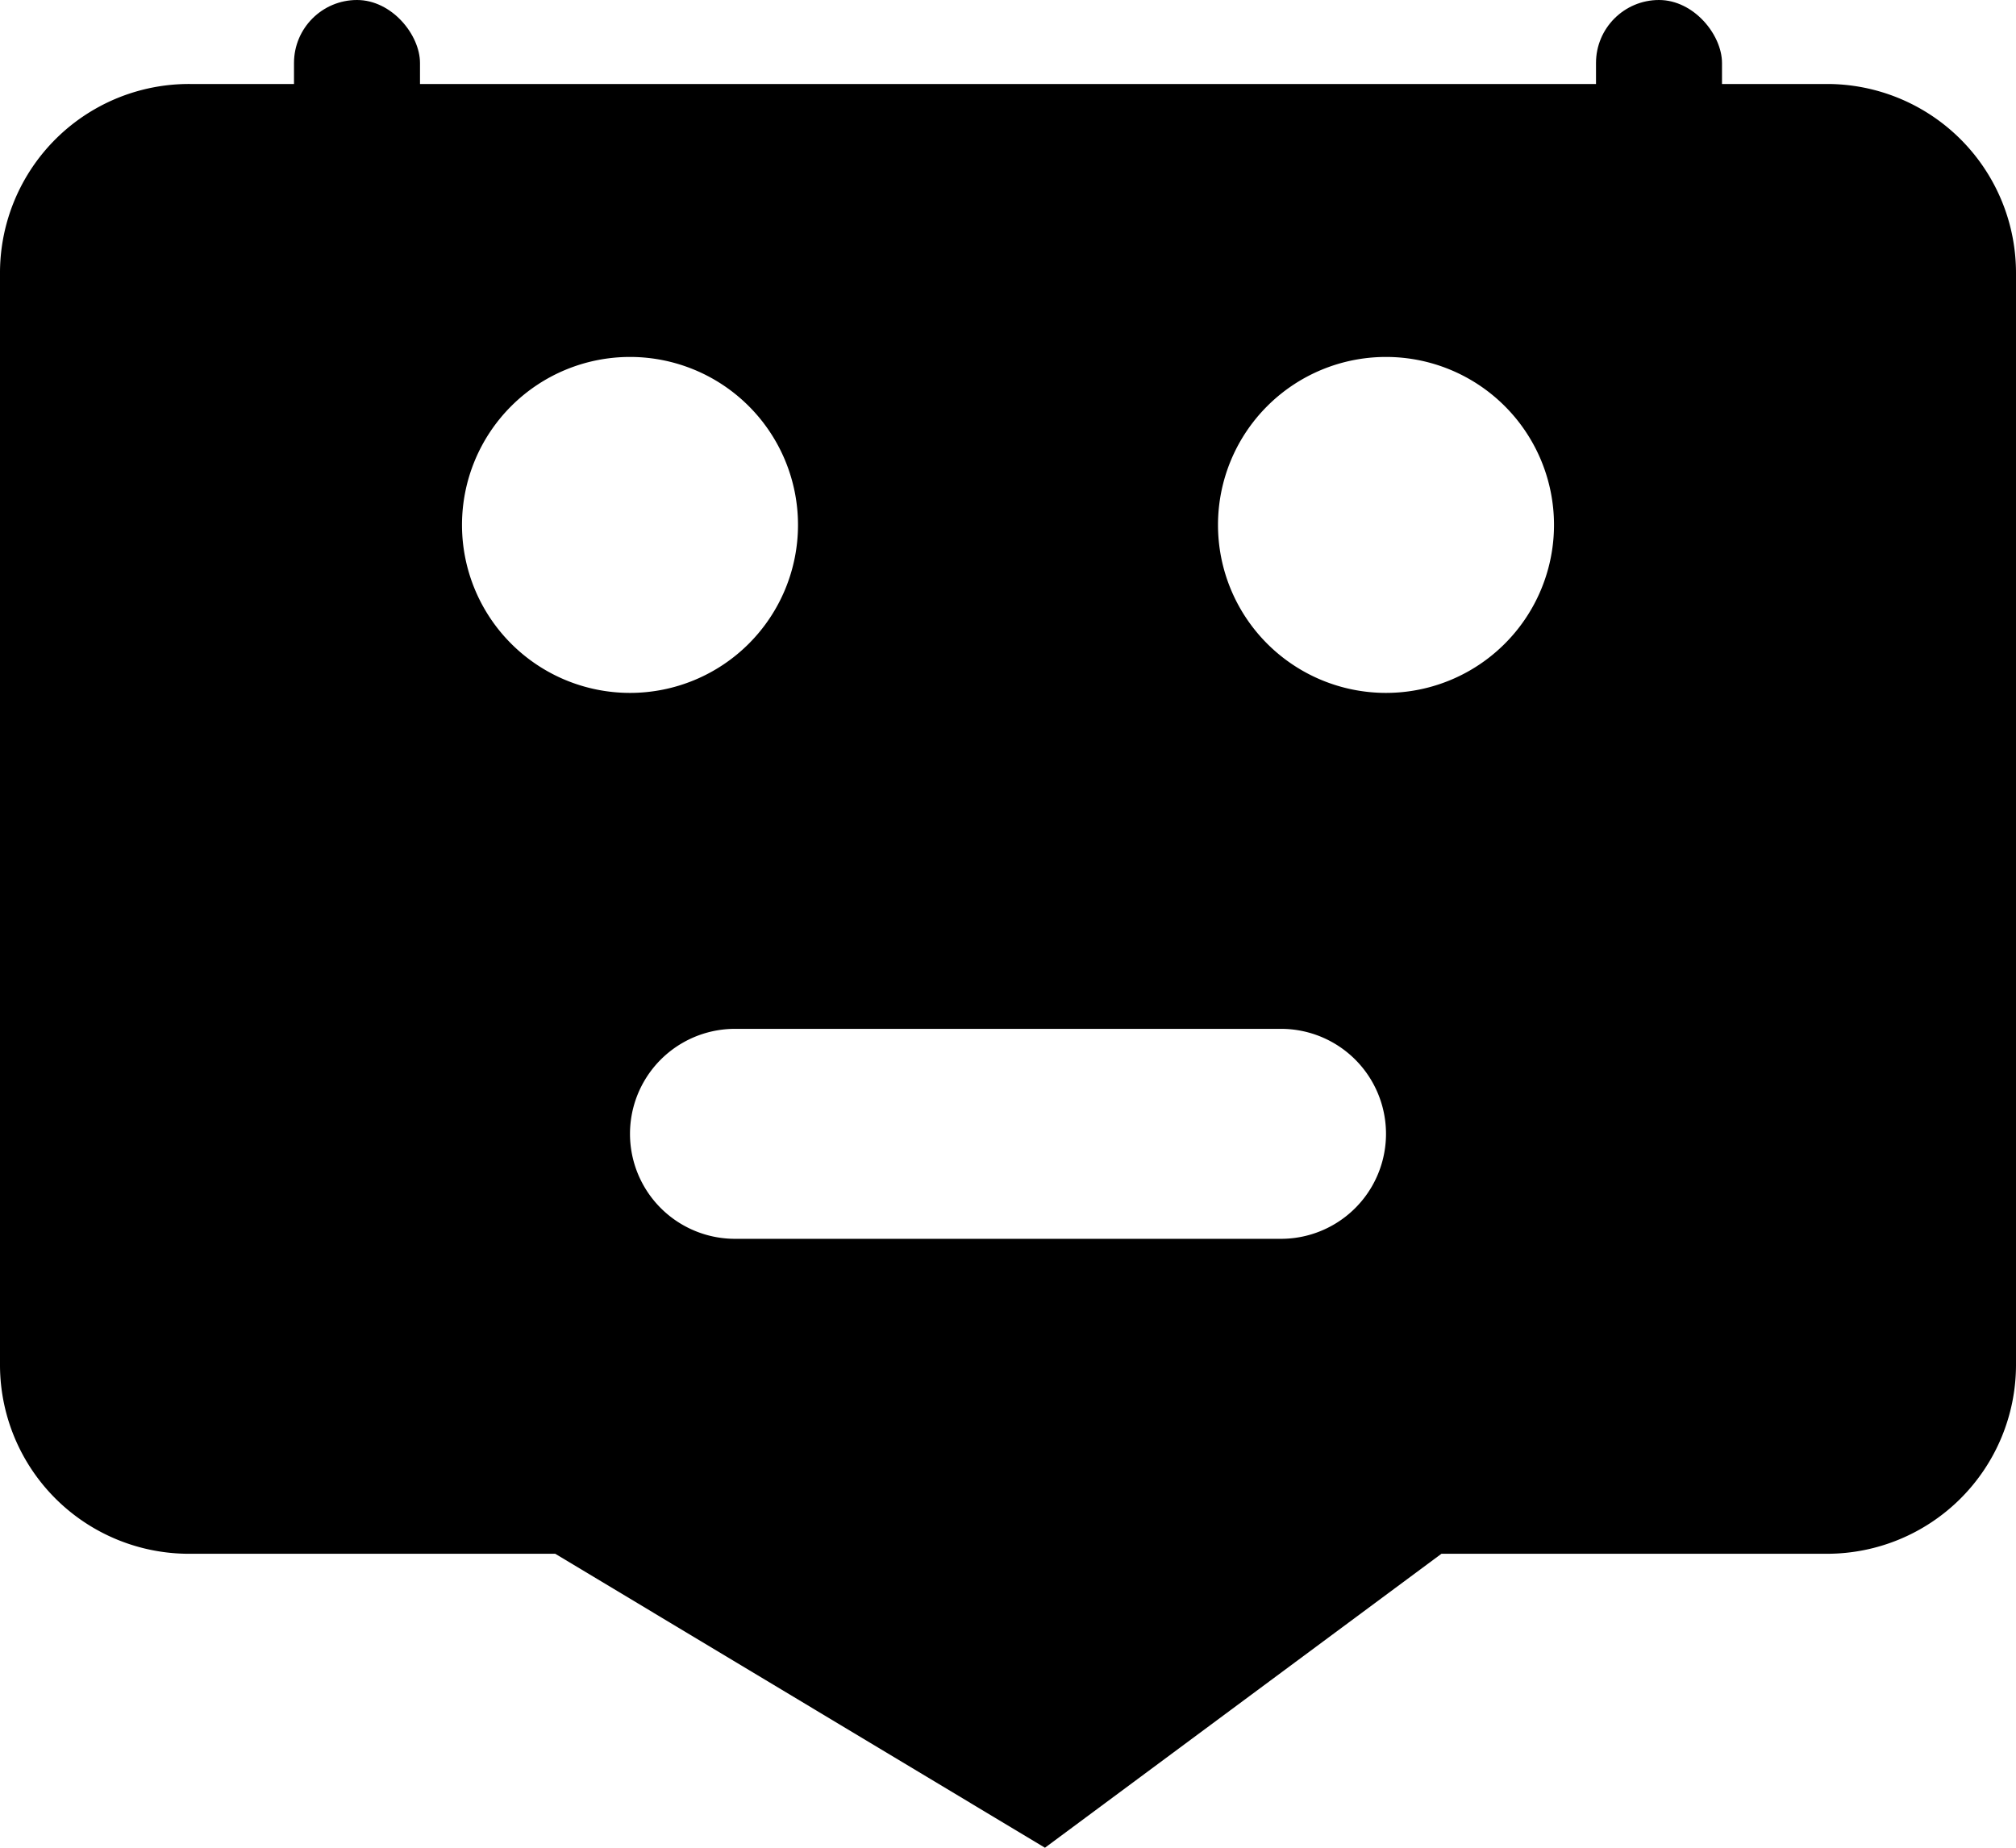 <svg id="Layer_1" data-name="Layer 1" xmlns="http://www.w3.org/2000/svg" viewBox="0 0 48 44"><title>chat</title><path d="M44.52,4h-39A4.5,4.5,0,0,0,1,8.48v26A4.5,4.5,0,0,0,5.48,39h8.74l11.66,7,9.44-7h9.19A4.5,4.5,0,0,0,49,34.52v-26A4.5,4.5,0,0,0,44.52,4ZM12,14.5a4,4,0,1,1,4,4A4,4,0,0,1,12,14.5Zm19.5,17h-13a2.5,2.5,0,0,1,0-5h13a2.5,2.5,0,0,1,0,5Zm2.5-13a4,4,0,1,1,4-4A4,4,0,0,1,34,18.5Z" transform="translate(-1 -2)"/><rect x="7" width="3" height="4" rx="1.5" ry="1.5"/><rect x="38" width="3" height="4" rx="1.5" ry="1.5"/></svg>